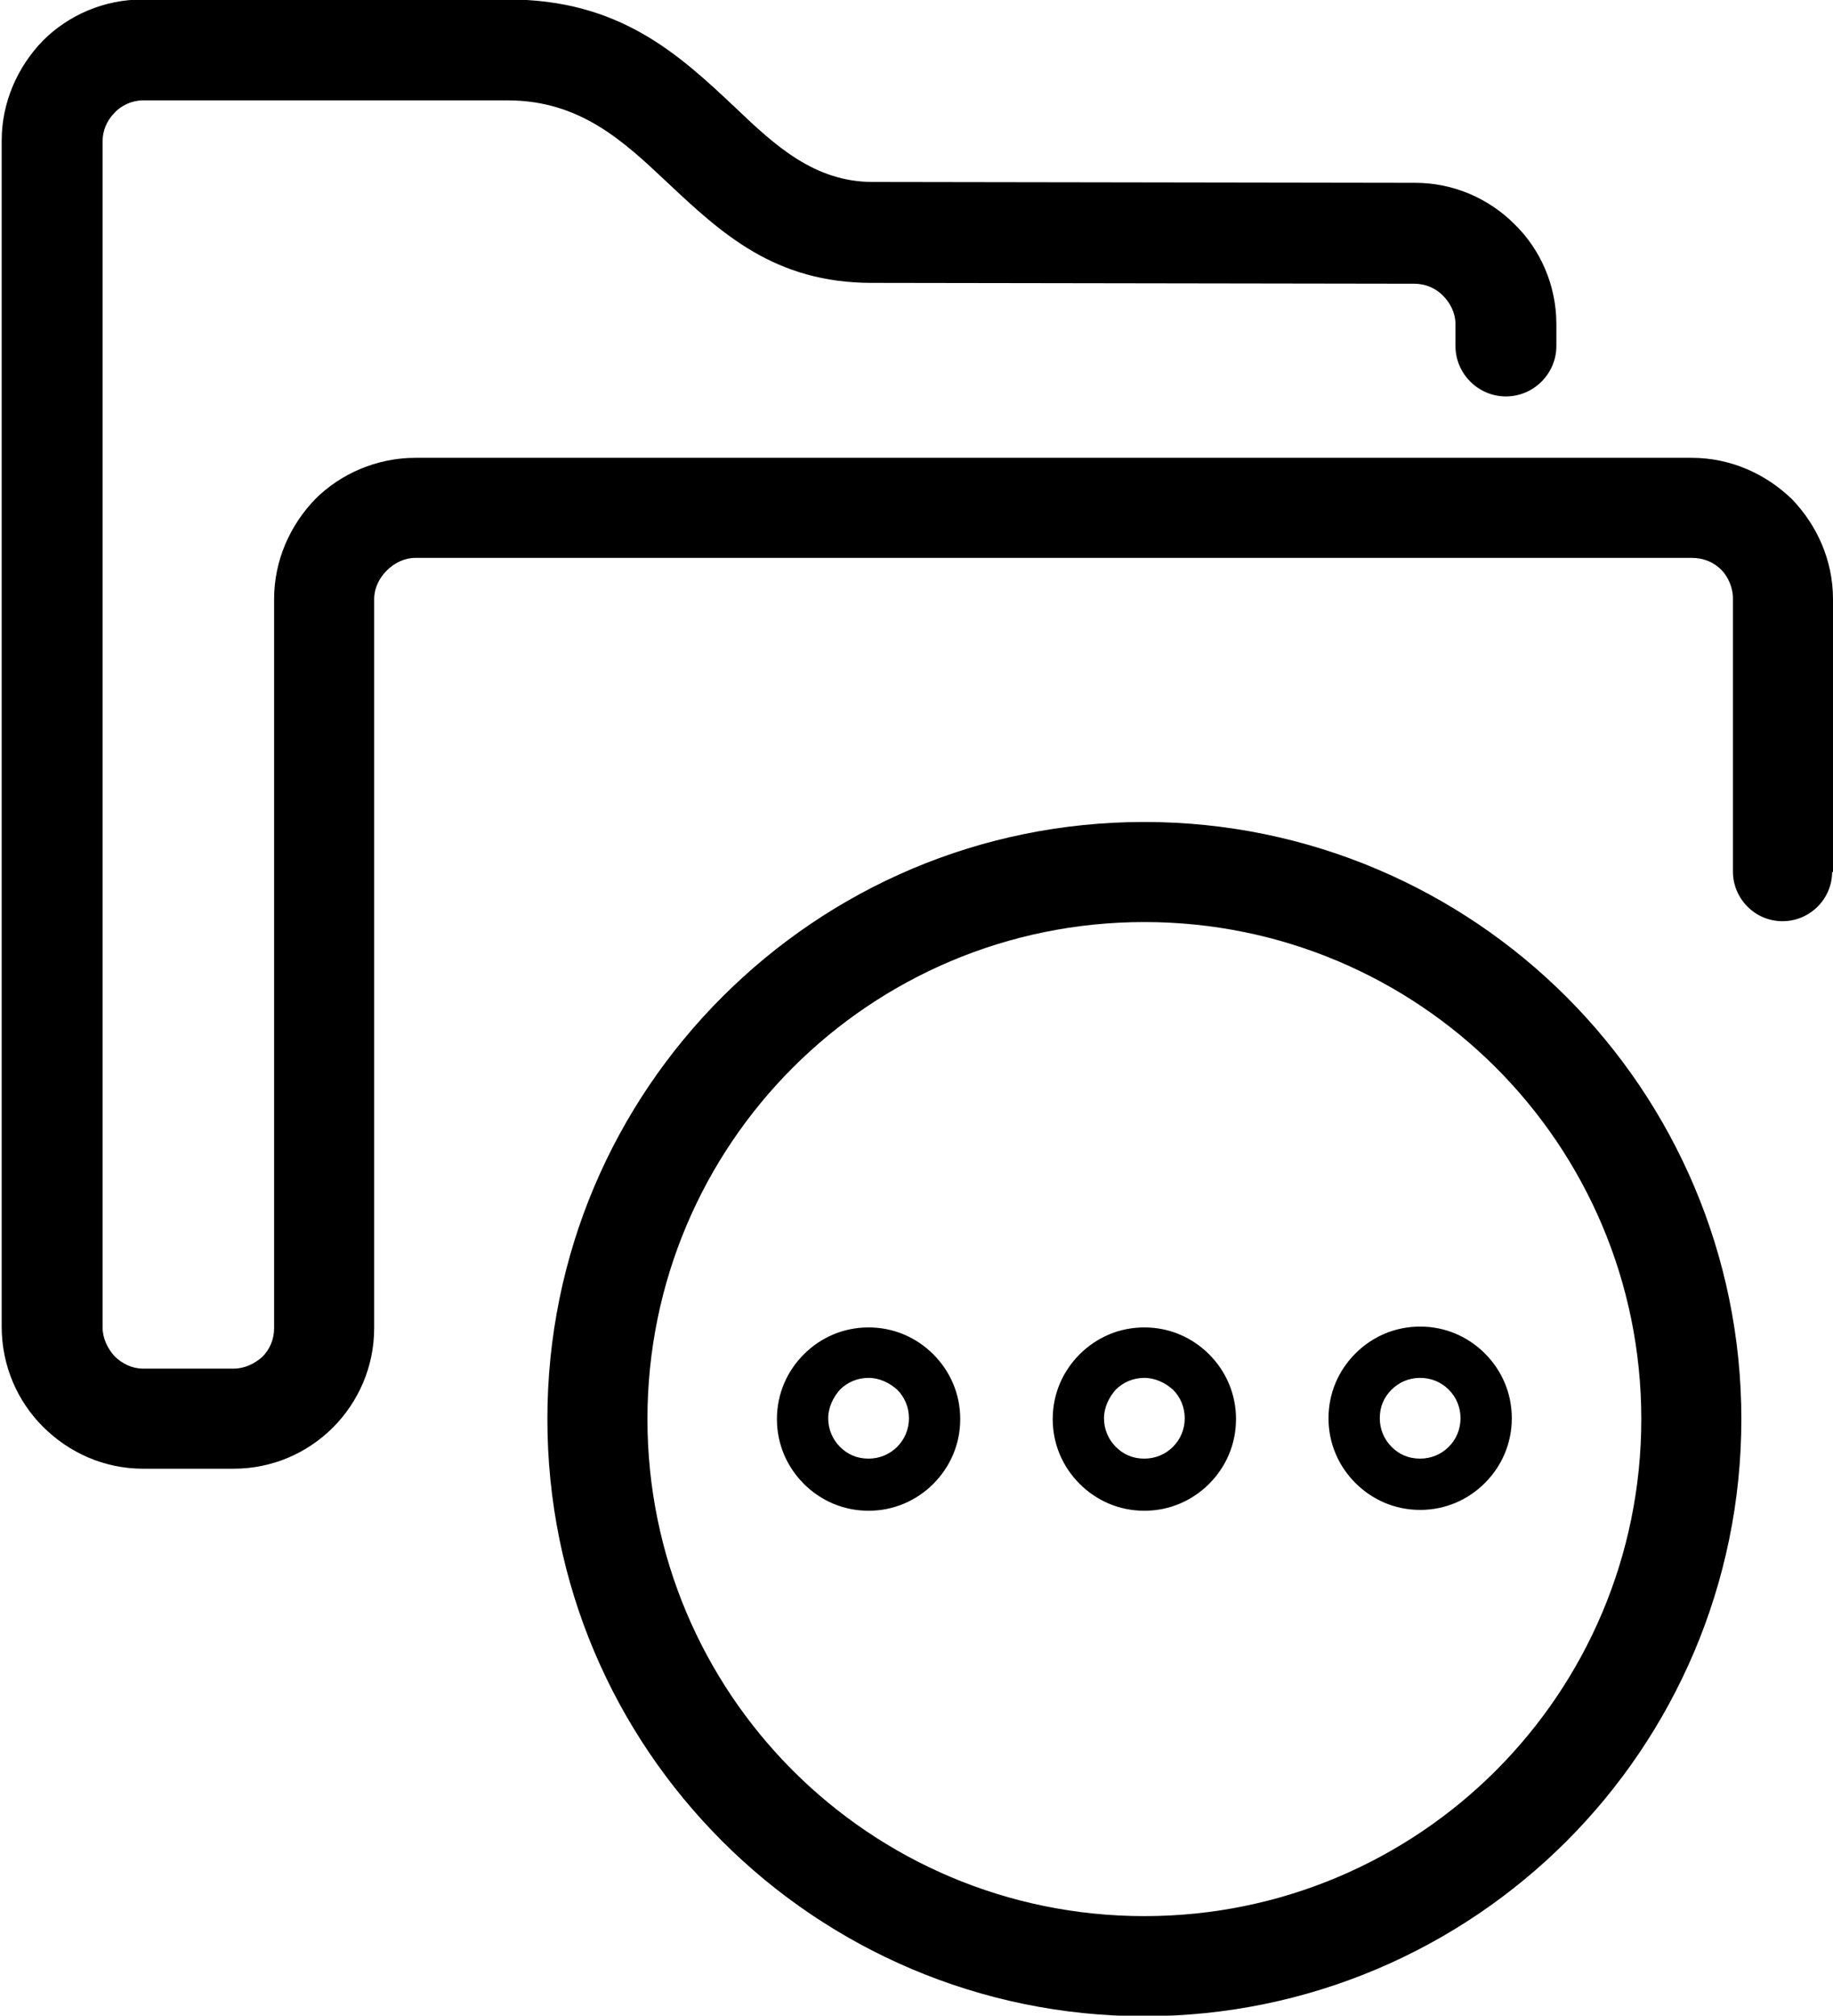 <?xml version="1.0" encoding="UTF-8"?>
<!DOCTYPE svg PUBLIC "-//W3C//DTD SVG 1.1//EN" "http://www.w3.org/Graphics/SVG/1.1/DTD/svg11.dtd">
<!-- Creator: CorelDRAW 2018 (64-Bit) -->
<svg xmlns="http://www.w3.org/2000/svg" xml:space="preserve" width="7.091mm" height="7.796mm" version="1.1" style="shape-rendering:geometricPrecision; text-rendering:geometricPrecision; image-rendering:optimizeQuality; fill-rule:evenodd; clip-rule:evenodd"
viewBox="0 0 21.8 23.96"
 xmlns:xlink="http://www.w3.org/1999/xlink">
 <defs>
  <style type="text/css">
   <![CDATA[
    .fil0 {fill:black;fill-rule:nonzero}
   ]]>
  </style>
 </defs>
 <g id="Pliki">
  <path class="fil0" d="M21.79 10.36c0,0.33 -0.27,0.59 -0.59,0.59 -0.33,0 -0.59,-0.27 -0.59,-0.59l-0 -3.25c-0,-0.13 -0.06,-0.26 -0.14,-0.34 -0.09,-0.09 -0.21,-0.14 -0.35,-0.14l-15.18 0c-0.13,0 -0.25,0.06 -0.34,0.15 -0.09,0.09 -0.15,0.21 -0.15,0.34l0 8.67c0,0.46 -0.19,0.88 -0.49,1.18l-0 0c-0.31,0.31 -0.73,0.49 -1.18,0.49l-1.08 0c-0.46,0 -0.88,-0.19 -1.19,-0.5 -0.3,-0.3 -0.49,-0.72 -0.49,-1.19l0 -14.1c0,-0.46 0.19,-0.88 0.49,-1.19 0.3,-0.3 0.72,-0.49 1.19,-0.49l4.34 0c1.33,-0 2.03,0.65 2.71,1.29 0.47,0.45 0.94,0.88 1.63,0.88l6.45 0.01c0.46,-0 0.88,0.19 1.18,0.49 0.31,0.3 0.5,0.73 0.5,1.19l0 0.26c0,0.33 -0.27,0.6 -0.6,0.6 -0.33,0 -0.6,-0.27 -0.6,-0.6l0 -0.26c0,-0.13 -0.06,-0.25 -0.15,-0.34 -0.09,-0.09 -0.21,-0.14 -0.34,-0.14l-6.45 -0.01c-1.16,-0 -1.79,-0.59 -2.44,-1.2 -0.51,-0.48 -1.03,-0.97 -1.89,-0.97l-4.34 -0c-0.13,0 -0.26,0.06 -0.34,0.15 -0.09,0.09 -0.14,0.21 -0.14,0.34l0 14.1c0,0.13 0.06,0.25 0.14,0.34 0.09,0.09 0.21,0.15 0.34,0.15l1.08 0c0.13,0 0.25,-0.06 0.34,-0.14l0 -0c0.09,-0.09 0.14,-0.21 0.14,-0.34l0 -8.67c0,-0.46 0.19,-0.88 0.49,-1.19 0.3,-0.3 0.73,-0.49 1.19,-0.49l15.18 0c0.46,0 0.88,0.19 1.19,0.49 0.3,0.31 0.49,0.73 0.49,1.19l-0 3.25zm-4.9 6.98c0.13,0 0.25,-0.05 0.34,-0.14 0.09,-0.09 0.14,-0.21 0.14,-0.34 0,-0.13 -0.05,-0.25 -0.14,-0.34 -0.09,-0.09 -0.21,-0.14 -0.34,-0.14 -0.13,0 -0.25,0.05 -0.34,0.14 -0.09,0.09 -0.14,0.2 -0.14,0.34 0,0.13 0.05,0.25 0.14,0.34 0.09,0.09 0.2,0.14 0.34,0.14zm0.77 0.29c-0.2,0.2 -0.47,0.32 -0.77,0.32 -0.3,0 -0.57,-0.12 -0.77,-0.32 -0.2,-0.2 -0.32,-0.47 -0.32,-0.77 0,-0.3 0.12,-0.57 0.32,-0.77 0.2,-0.2 0.47,-0.32 0.77,-0.32 0.3,0 0.57,0.12 0.77,0.32 0.2,0.2 0.32,0.47 0.32,0.77 0,0.3 -0.12,0.57 -0.32,0.77zm-4.05 -0.29c0.13,0 0.25,-0.05 0.34,-0.14 0.09,-0.09 0.14,-0.21 0.14,-0.34 0,-0.13 -0.05,-0.25 -0.14,-0.34 -0.09,-0.08 -0.21,-0.14 -0.34,-0.14 -0.13,0 -0.25,0.05 -0.34,0.14 -0.08,0.09 -0.14,0.21 -0.14,0.34 0,0.13 0.05,0.25 0.14,0.34 0.09,0.09 0.2,0.14 0.34,0.14zm0.77 0.3c-0.2,0.2 -0.47,0.32 -0.77,0.32 -0.3,0 -0.57,-0.12 -0.77,-0.32 -0.2,-0.2 -0.32,-0.47 -0.32,-0.77 0,-0.3 0.12,-0.57 0.32,-0.77 0.2,-0.2 0.47,-0.32 0.77,-0.32 0.3,0 0.57,0.12 0.77,0.32 0.2,0.2 0.32,0.47 0.32,0.77 0,0.3 -0.12,0.57 -0.32,0.77zm-4.05 -0.3c0.13,0 0.25,-0.05 0.34,-0.14 0.09,-0.09 0.14,-0.21 0.14,-0.34 0,-0.13 -0.05,-0.25 -0.14,-0.34 -0.09,-0.08 -0.21,-0.14 -0.34,-0.14 -0.13,0 -0.25,0.05 -0.34,0.14 -0.08,0.09 -0.14,0.21 -0.14,0.34 0,0.13 0.05,0.25 0.14,0.34 0.09,0.09 0.2,0.14 0.34,0.14zm0.77 0.3c-0.2,0.2 -0.47,0.32 -0.77,0.32 -0.3,0 -0.57,-0.12 -0.77,-0.32 -0.2,-0.2 -0.32,-0.47 -0.32,-0.77 0,-0.3 0.12,-0.57 0.32,-0.77 0.2,-0.2 0.47,-0.32 0.77,-0.32 0.3,0 0.57,0.12 0.77,0.32 0.2,0.2 0.32,0.47 0.32,0.77 0,0.3 -0.12,0.57 -0.32,0.77zm2.51 5.14c1.63,0 3.11,-0.66 4.18,-1.73 1.07,-1.07 1.73,-2.55 1.73,-4.18 0,-1.63 -0.66,-3.11 -1.73,-4.18 -1.07,-1.07 -2.55,-1.73 -4.18,-1.73 -1.63,0 -3.11,0.66 -4.18,1.73l-0 0c-1.07,1.07 -1.73,2.55 -1.73,4.18 0,1.63 0.66,3.11 1.73,4.18 1.07,1.07 2.55,1.73 4.18,1.73zm5.02 -0.89c-1.28,1.28 -3.06,2.08 -5.02,2.08 -1.96,0 -3.74,-0.8 -5.02,-2.08 -1.29,-1.29 -2.08,-3.06 -2.08,-5.02 0,-1.96 0.79,-3.73 2.08,-5.02l0 -0c1.29,-1.29 3.06,-2.08 5.02,-2.08 1.96,0 3.74,0.8 5.02,2.08 1.28,1.28 2.08,3.06 2.08,5.02 0,1.96 -0.8,3.74 -2.08,5.02z"/>
 </g>
</svg>
